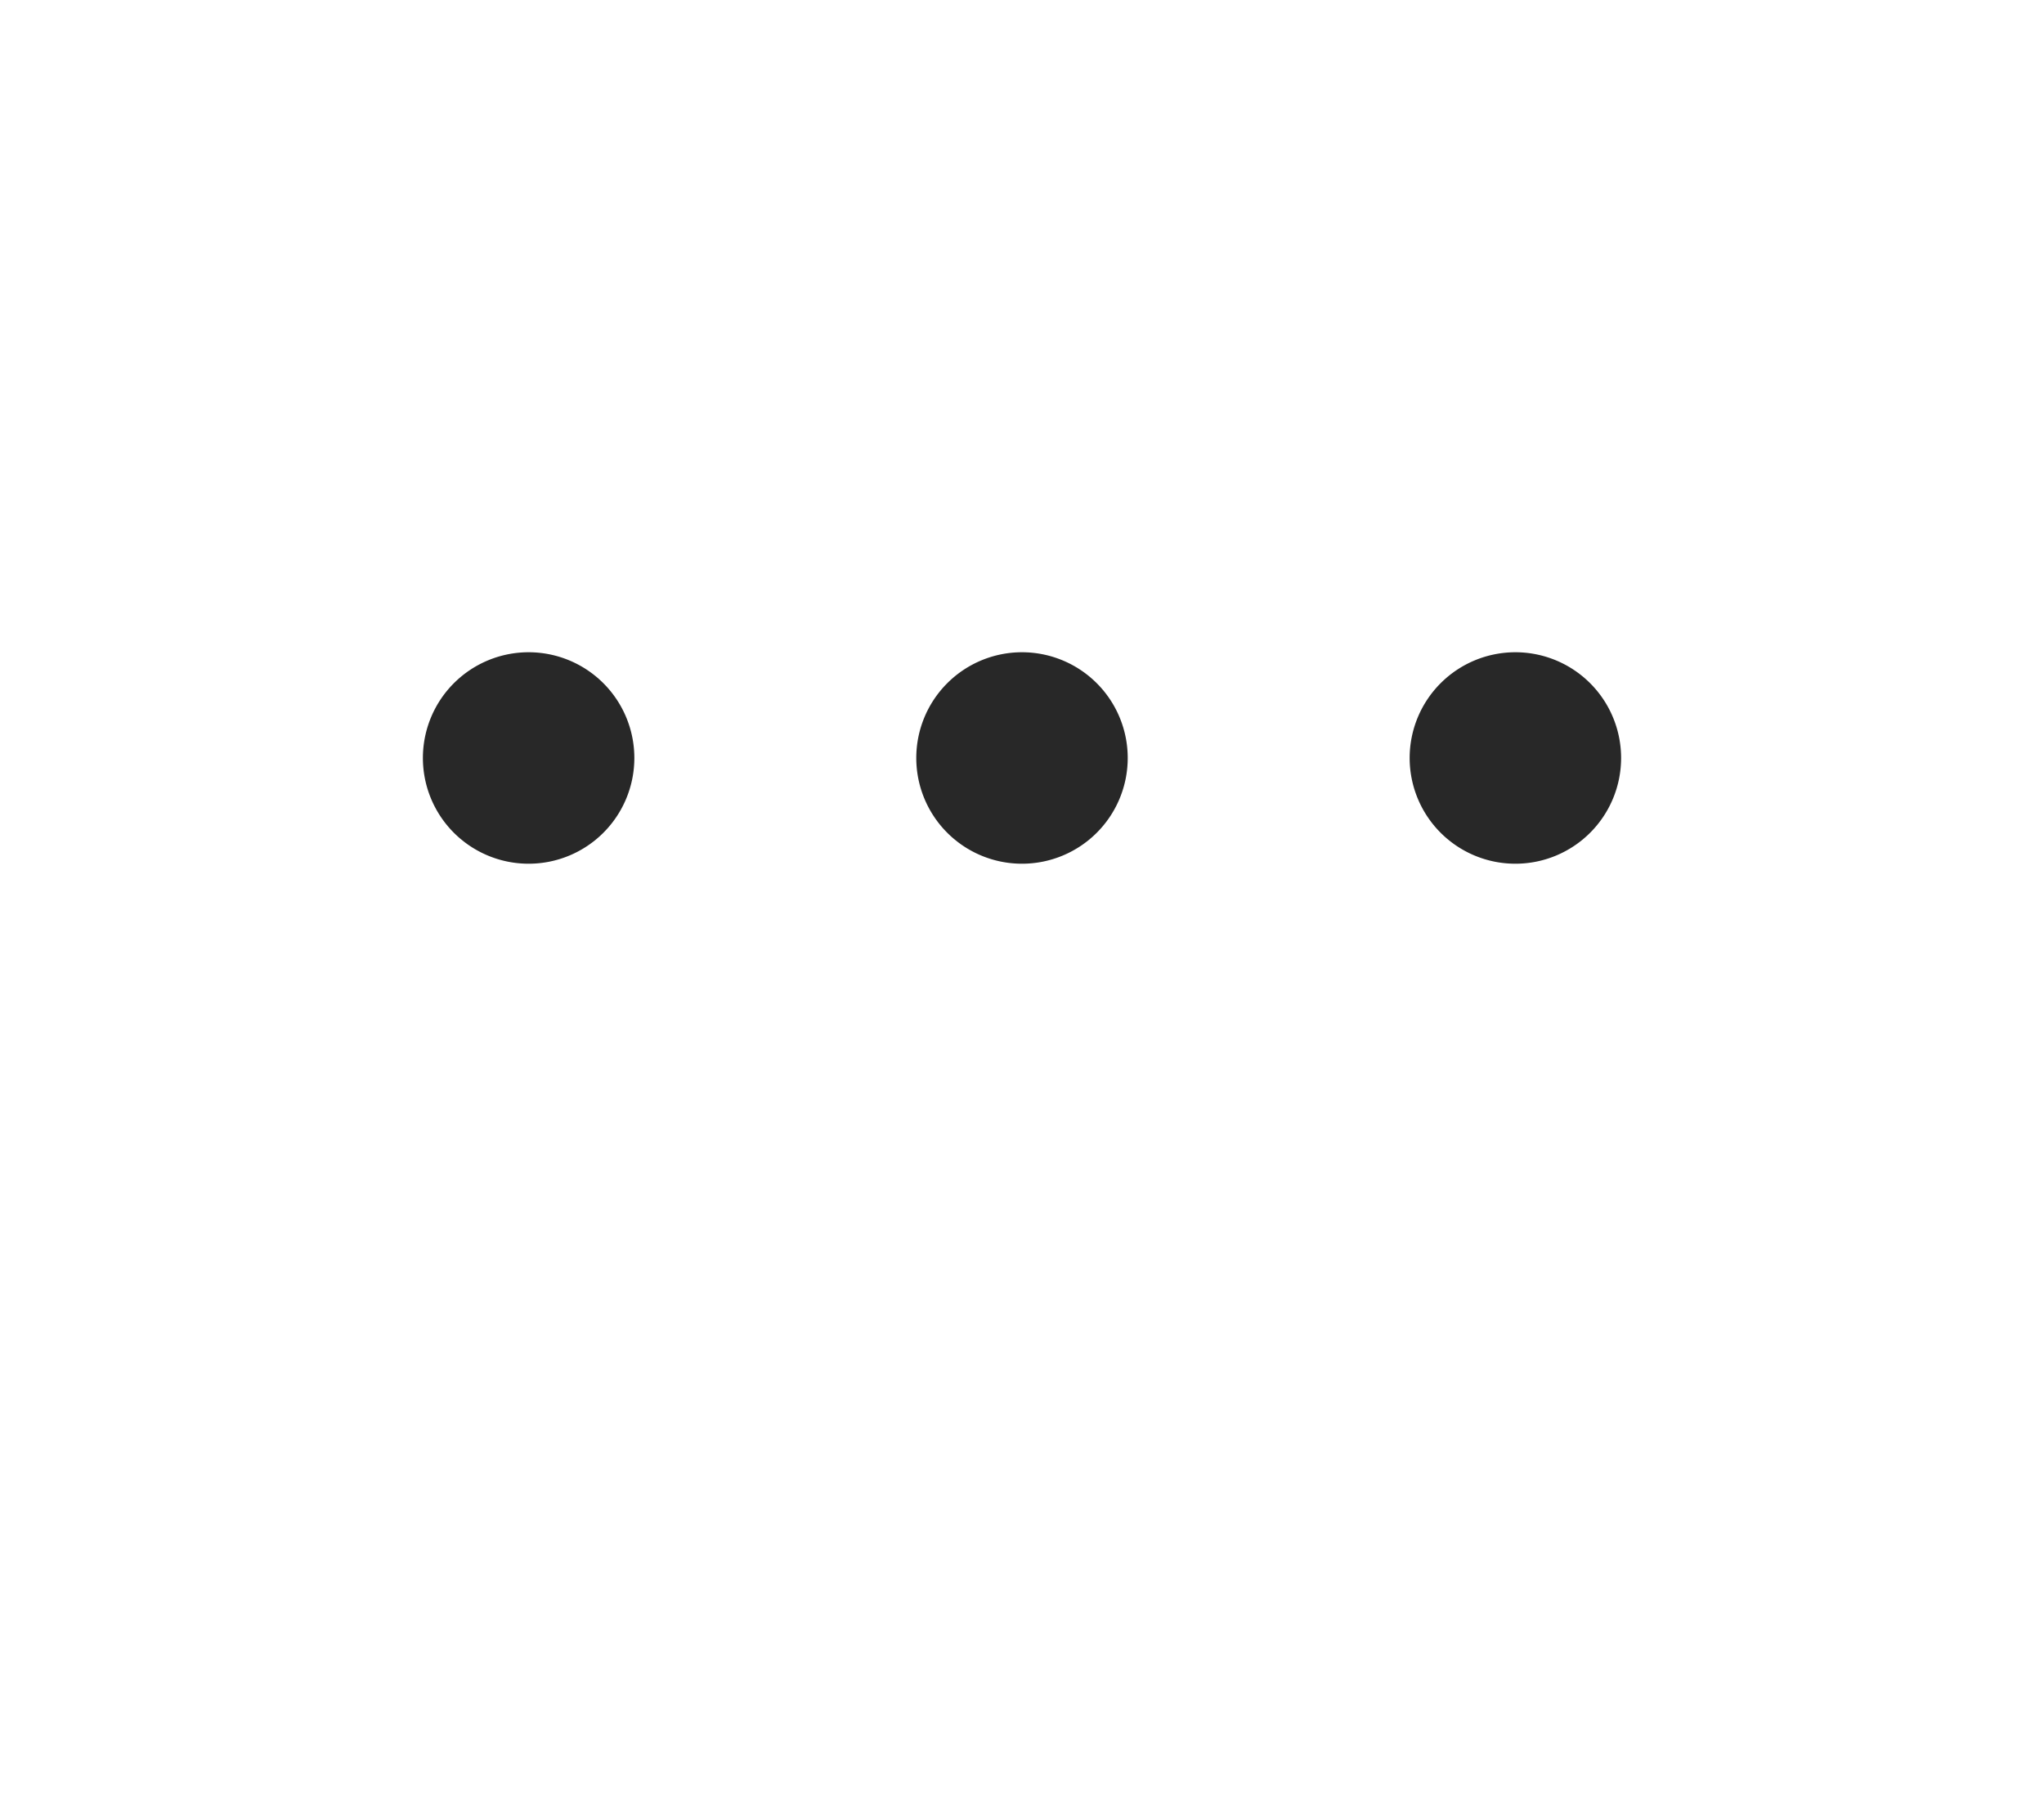 <?xml version="1.0" encoding="UTF-8" standalone="no"?>
<!-- Generator: Adobe Illustrator 18.0.0, SVG Export Plug-In . SVG Version: 6.00 Build 0)  -->

<svg
   xmlns:dc="http://purl.org/dc/elements/1.1/"
   xmlns:cc="http://creativecommons.org/ns#"
   xmlns:rdf="http://www.w3.org/1999/02/22-rdf-syntax-ns#"
   xmlns:svg="http://www.w3.org/2000/svg"
   xmlns="http://www.w3.org/2000/svg"
   xmlns:sodipodi="http://sodipodi.sourceforge.net/DTD/sodipodi-0.dtd"
   xmlns:inkscape="http://www.inkscape.org/namespaces/inkscape"
   version="1.1"
   id="Capa_1"
   x="0px"
   y="0px"
   viewBox="0 0 58 51.414"
   xml:space="preserve"
   sodipodi:docname="chat_icon_dots.svg"
   inkscape:version="0.92.4 (5da689c313, 2019-01-14)"
   width="58"
   height="51.414"><defs
   id="defs45">
	
	
	
	
</defs><sodipodi:namedview
   pagecolor="#ffffff"
   bordercolor="#666666"
   borderopacity="1"
   objecttolerance="10"
   gridtolerance="10"
   guidetolerance="10"
   inkscape:pageopacity="0"
   inkscape:pageshadow="2"
   inkscape:window-width="1600"
   inkscape:window-height="837"
   id="namedview43"
   showgrid="false"
   inkscape:zoom="6.1215778"
   inkscape:cx="22.036926"
   inkscape:cy="29"
   inkscape:window-x="-8"
   inkscape:window-y="-8"
   inkscape:window-maximized="1"
   inkscape:current-layer="Capa_1" />
<path
   style="opacity:1;vector-effect:none;fill:#282828;fill-opacity:1;fill-rule:evenodd;stroke:none;stroke-width:1.002;stroke-linecap:round;stroke-linejoin:round;stroke-miterlimit:4;stroke-dasharray:none;stroke-dashoffset:0;stroke-opacity:1;paint-order:stroke fill markers"
   d="M 15 18.506 A 3 3 0 0 0 12 21.506 A 3 3 0 0 0 15 24.506 A 3 3 0 0 0 18 21.506 A 3 3 0 0 0 15 18.506 z M 29 18.506 A 3 3 0 0 0 26 21.506 A 3 3 0 0 0 29 24.506 A 3 3 0 0 0 32 21.506 A 3 3 0 0 0 29 18.506 z M 43 18.506 A 3 3 0 0 0 40 21.506 A 3 3 0 0 0 43 24.506 A 3 3 0 0 0 46 21.506 A 3 3 0 0 0 43 18.506 z "
   id="rect827" />
<g
   id="g12"
   transform="translate(0,-6.586)">
</g>
<g
   id="g14"
   transform="translate(0,-6.586)">
</g>
<g
   id="g16"
   transform="translate(0,-6.586)">
</g>
<g
   id="g18"
   transform="translate(0,-6.586)">
</g>
<g
   id="g20"
   transform="translate(0,-6.586)">
</g>
<g
   id="g22"
   transform="translate(0,-6.586)">
</g>
<g
   id="g24"
   transform="translate(0,-6.586)">
</g>
<g
   id="g26"
   transform="translate(0,-6.586)">
</g>
<g
   id="g28"
   transform="translate(0,-6.586)">
</g>
<g
   id="g30"
   transform="translate(0,-6.586)">
</g>
<g
   id="g32"
   transform="translate(0,-6.586)">
</g>
<g
   id="g34"
   transform="translate(0,-6.586)">
</g>
<g
   id="g36"
   transform="translate(0,-6.586)">
</g>
<g
   id="g38"
   transform="translate(0,-6.586)">
</g>
<g
   id="g40"
   transform="translate(0,-6.586)">
</g>
</svg>